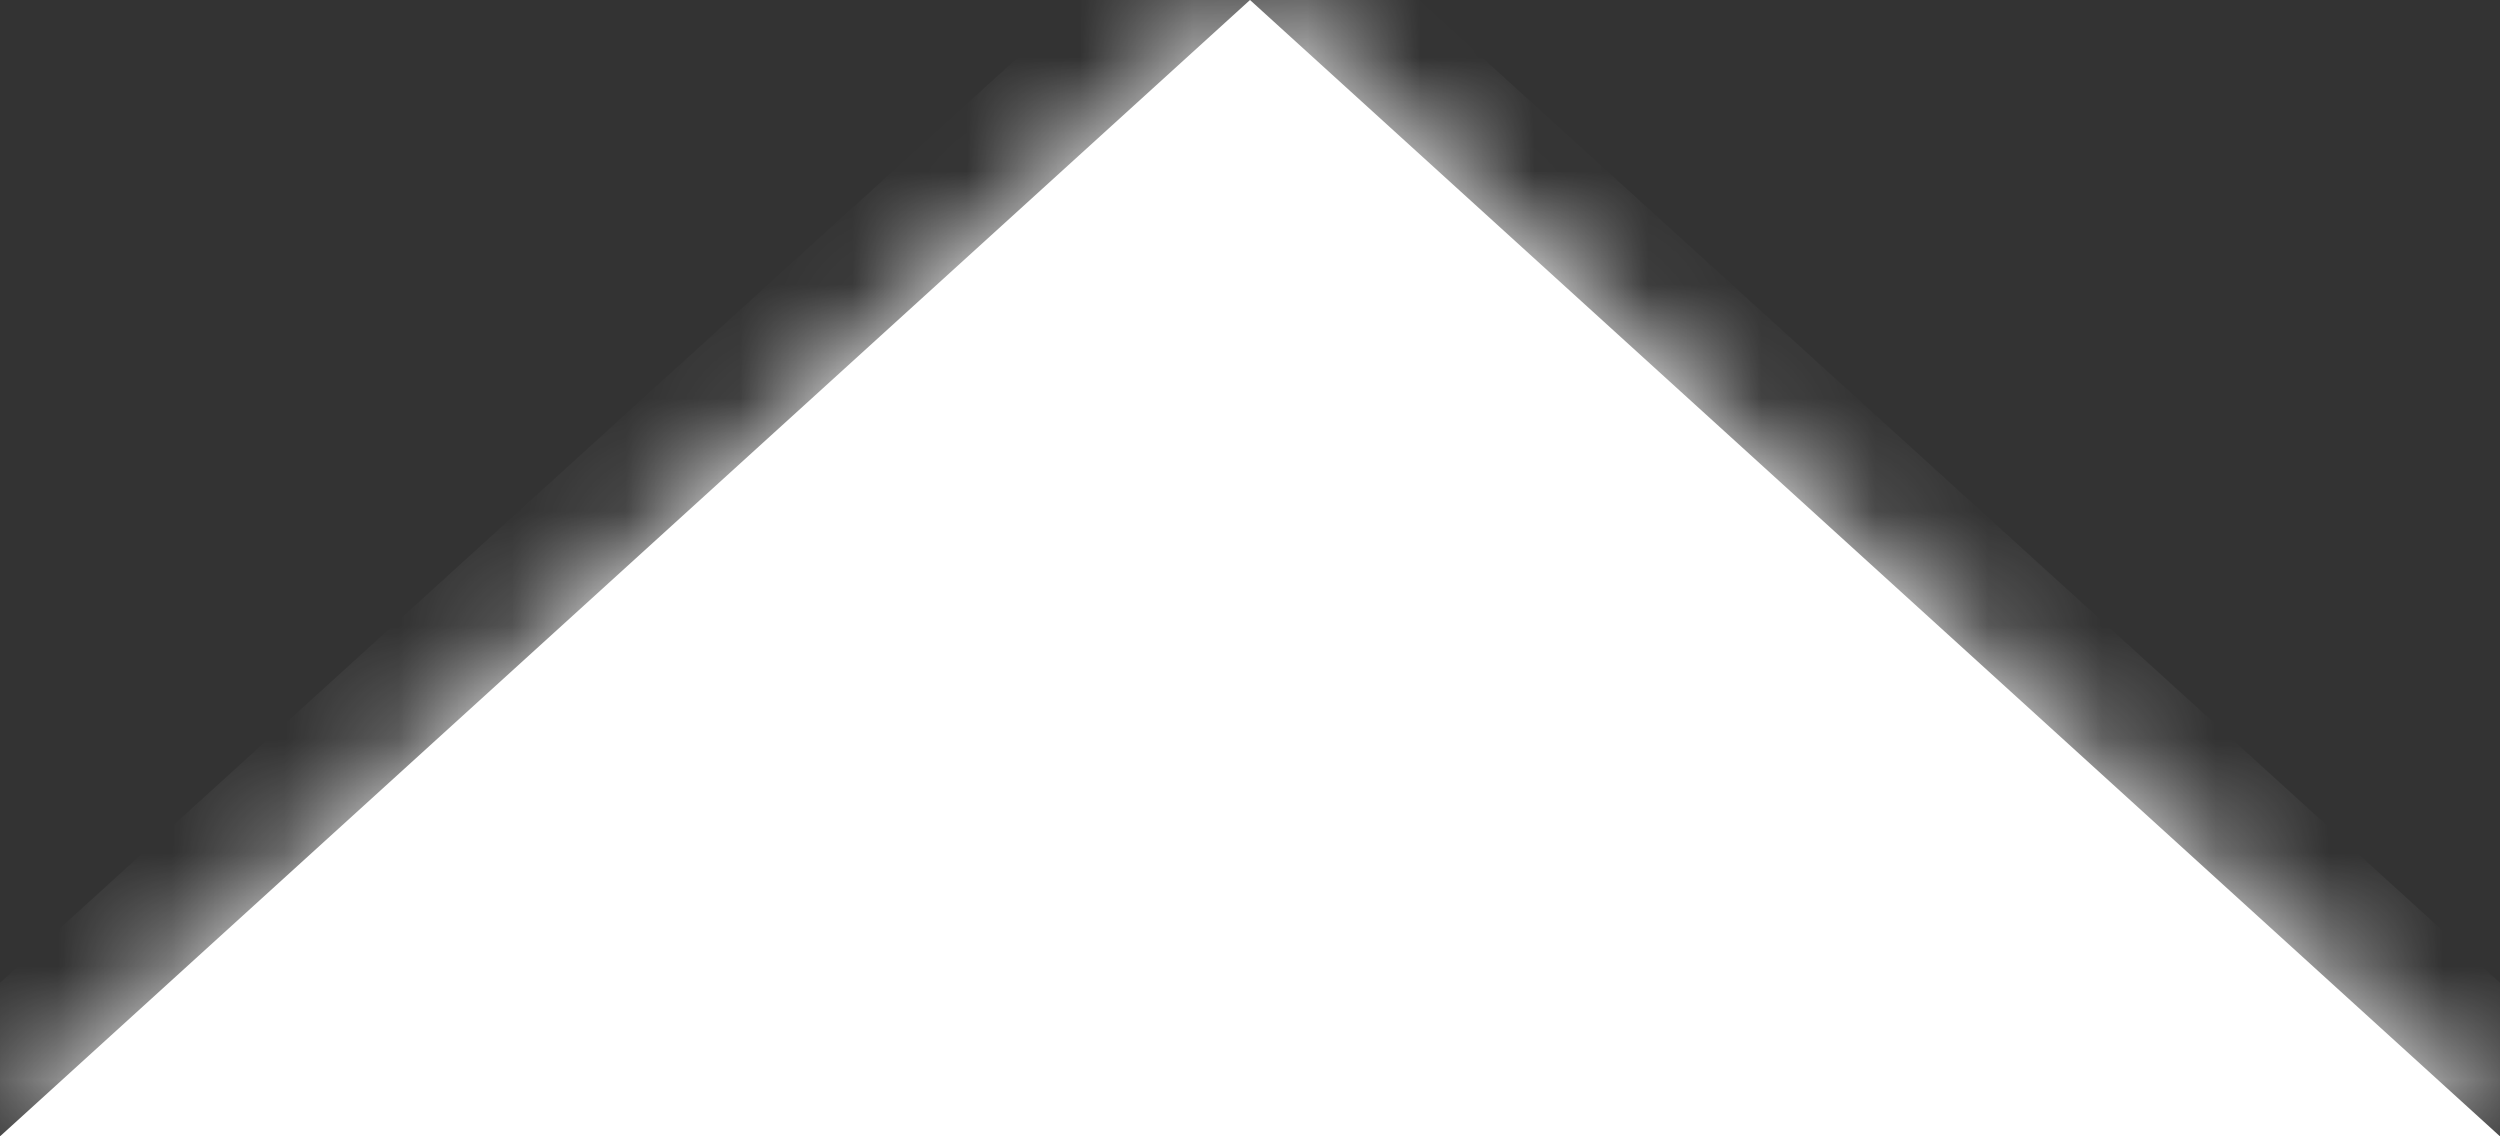 ﻿<?xml version="1.0" encoding="utf-8"?>
<svg version="1.1" xmlns:xlink="http://www.w3.org/1999/xlink" width="22px" height="10px" xmlns="http://www.w3.org/2000/svg">
  <rect width="100%" height="100%" fill="#333333" stroke="none"/>
  <defs>
    <mask fill="white" id="clip1867">
      <path d="M 22 10  L 11 0  L 0 10  L 22 10  Z " fill-rule="evenodd" />
    </mask>
  </defs>
  <g transform="matrix(1 0 0 1 -176 0 )">
    <path d="M 22 10  L 11 0  L 0 10  L 22 10  Z " fill-rule="nonzero" fill="#ffffff" stroke="none" transform="matrix(1 0 0 1 176 0 )" />
    <path d="M 22 10  L 11 0  L 0 10  L 22 10  Z " stroke-width="2" stroke="#ffffff" fill="none" transform="matrix(1 0 0 1 176 0 )" mask="url(#clip1867)" />
  </g>
</svg>